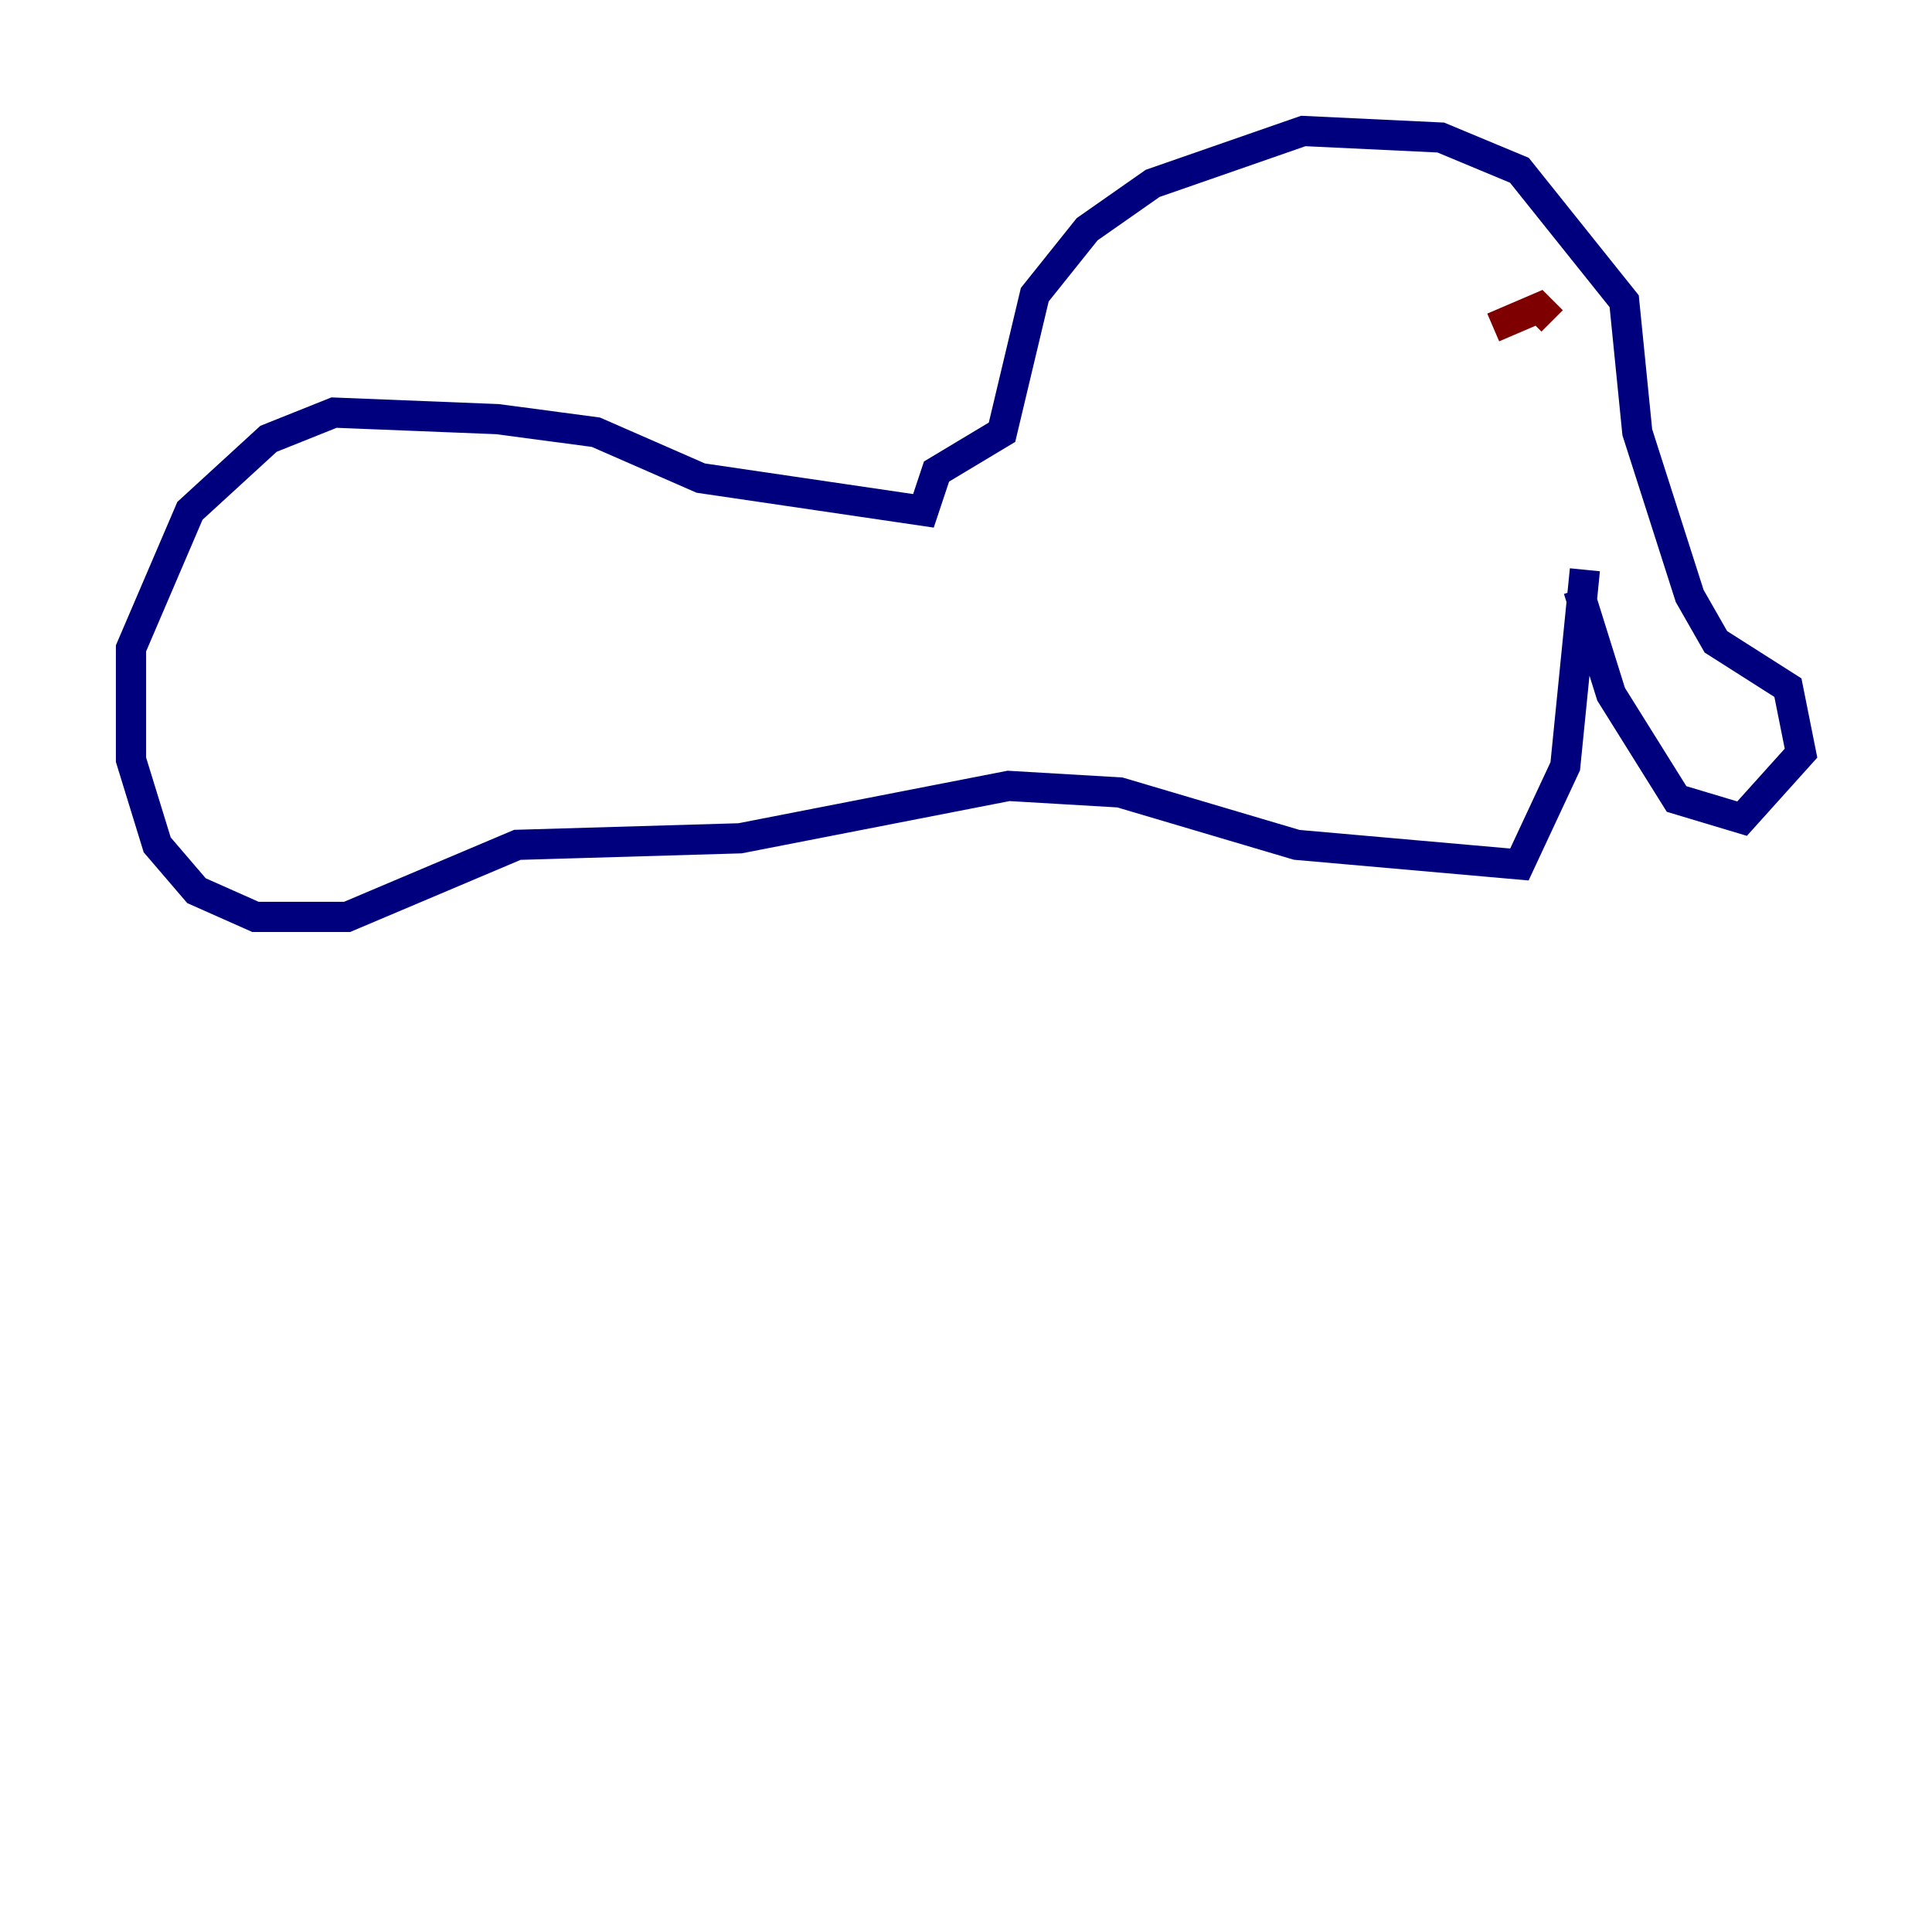 <?xml version="1.0" encoding="utf-8" ?>
<svg baseProfile="tiny" height="128" version="1.2" viewBox="0,0,128,128" width="128" xmlns="http://www.w3.org/2000/svg" xmlns:ev="http://www.w3.org/2001/xml-events" xmlns:xlink="http://www.w3.org/1999/xlink"><defs /><polyline fill="none" points="104.57,39.051 106.739,45.993 111.078,52.936 115.417,54.237 119.322,49.898 118.454,45.559 113.681,42.522 111.946,39.485 108.475,28.637 107.607,19.959 100.664,11.281 95.458,9.112 86.346,8.678 76.366,12.149 72.027,15.186 68.556,19.525 66.386,28.637 62.047,31.241 61.18,33.844 46.427,31.675 39.485,28.637 32.976,27.77 22.129,27.336 17.79,29.071 12.583,33.844 8.678,42.956 8.678,50.332 10.414,55.973 13.017,59.01 16.922,60.746 22.997,60.746 34.278,55.973 49.031,55.539 66.82,52.068 74.197,52.502 85.912,55.973 100.664,57.275 103.702,50.766 105.003,37.749" stroke="#00007f" stroke-width="2" /><polyline fill="none" points="102.834,21.261 101.966,20.393 98.929,21.695" stroke="#7f0000" stroke-width="2" /></svg>